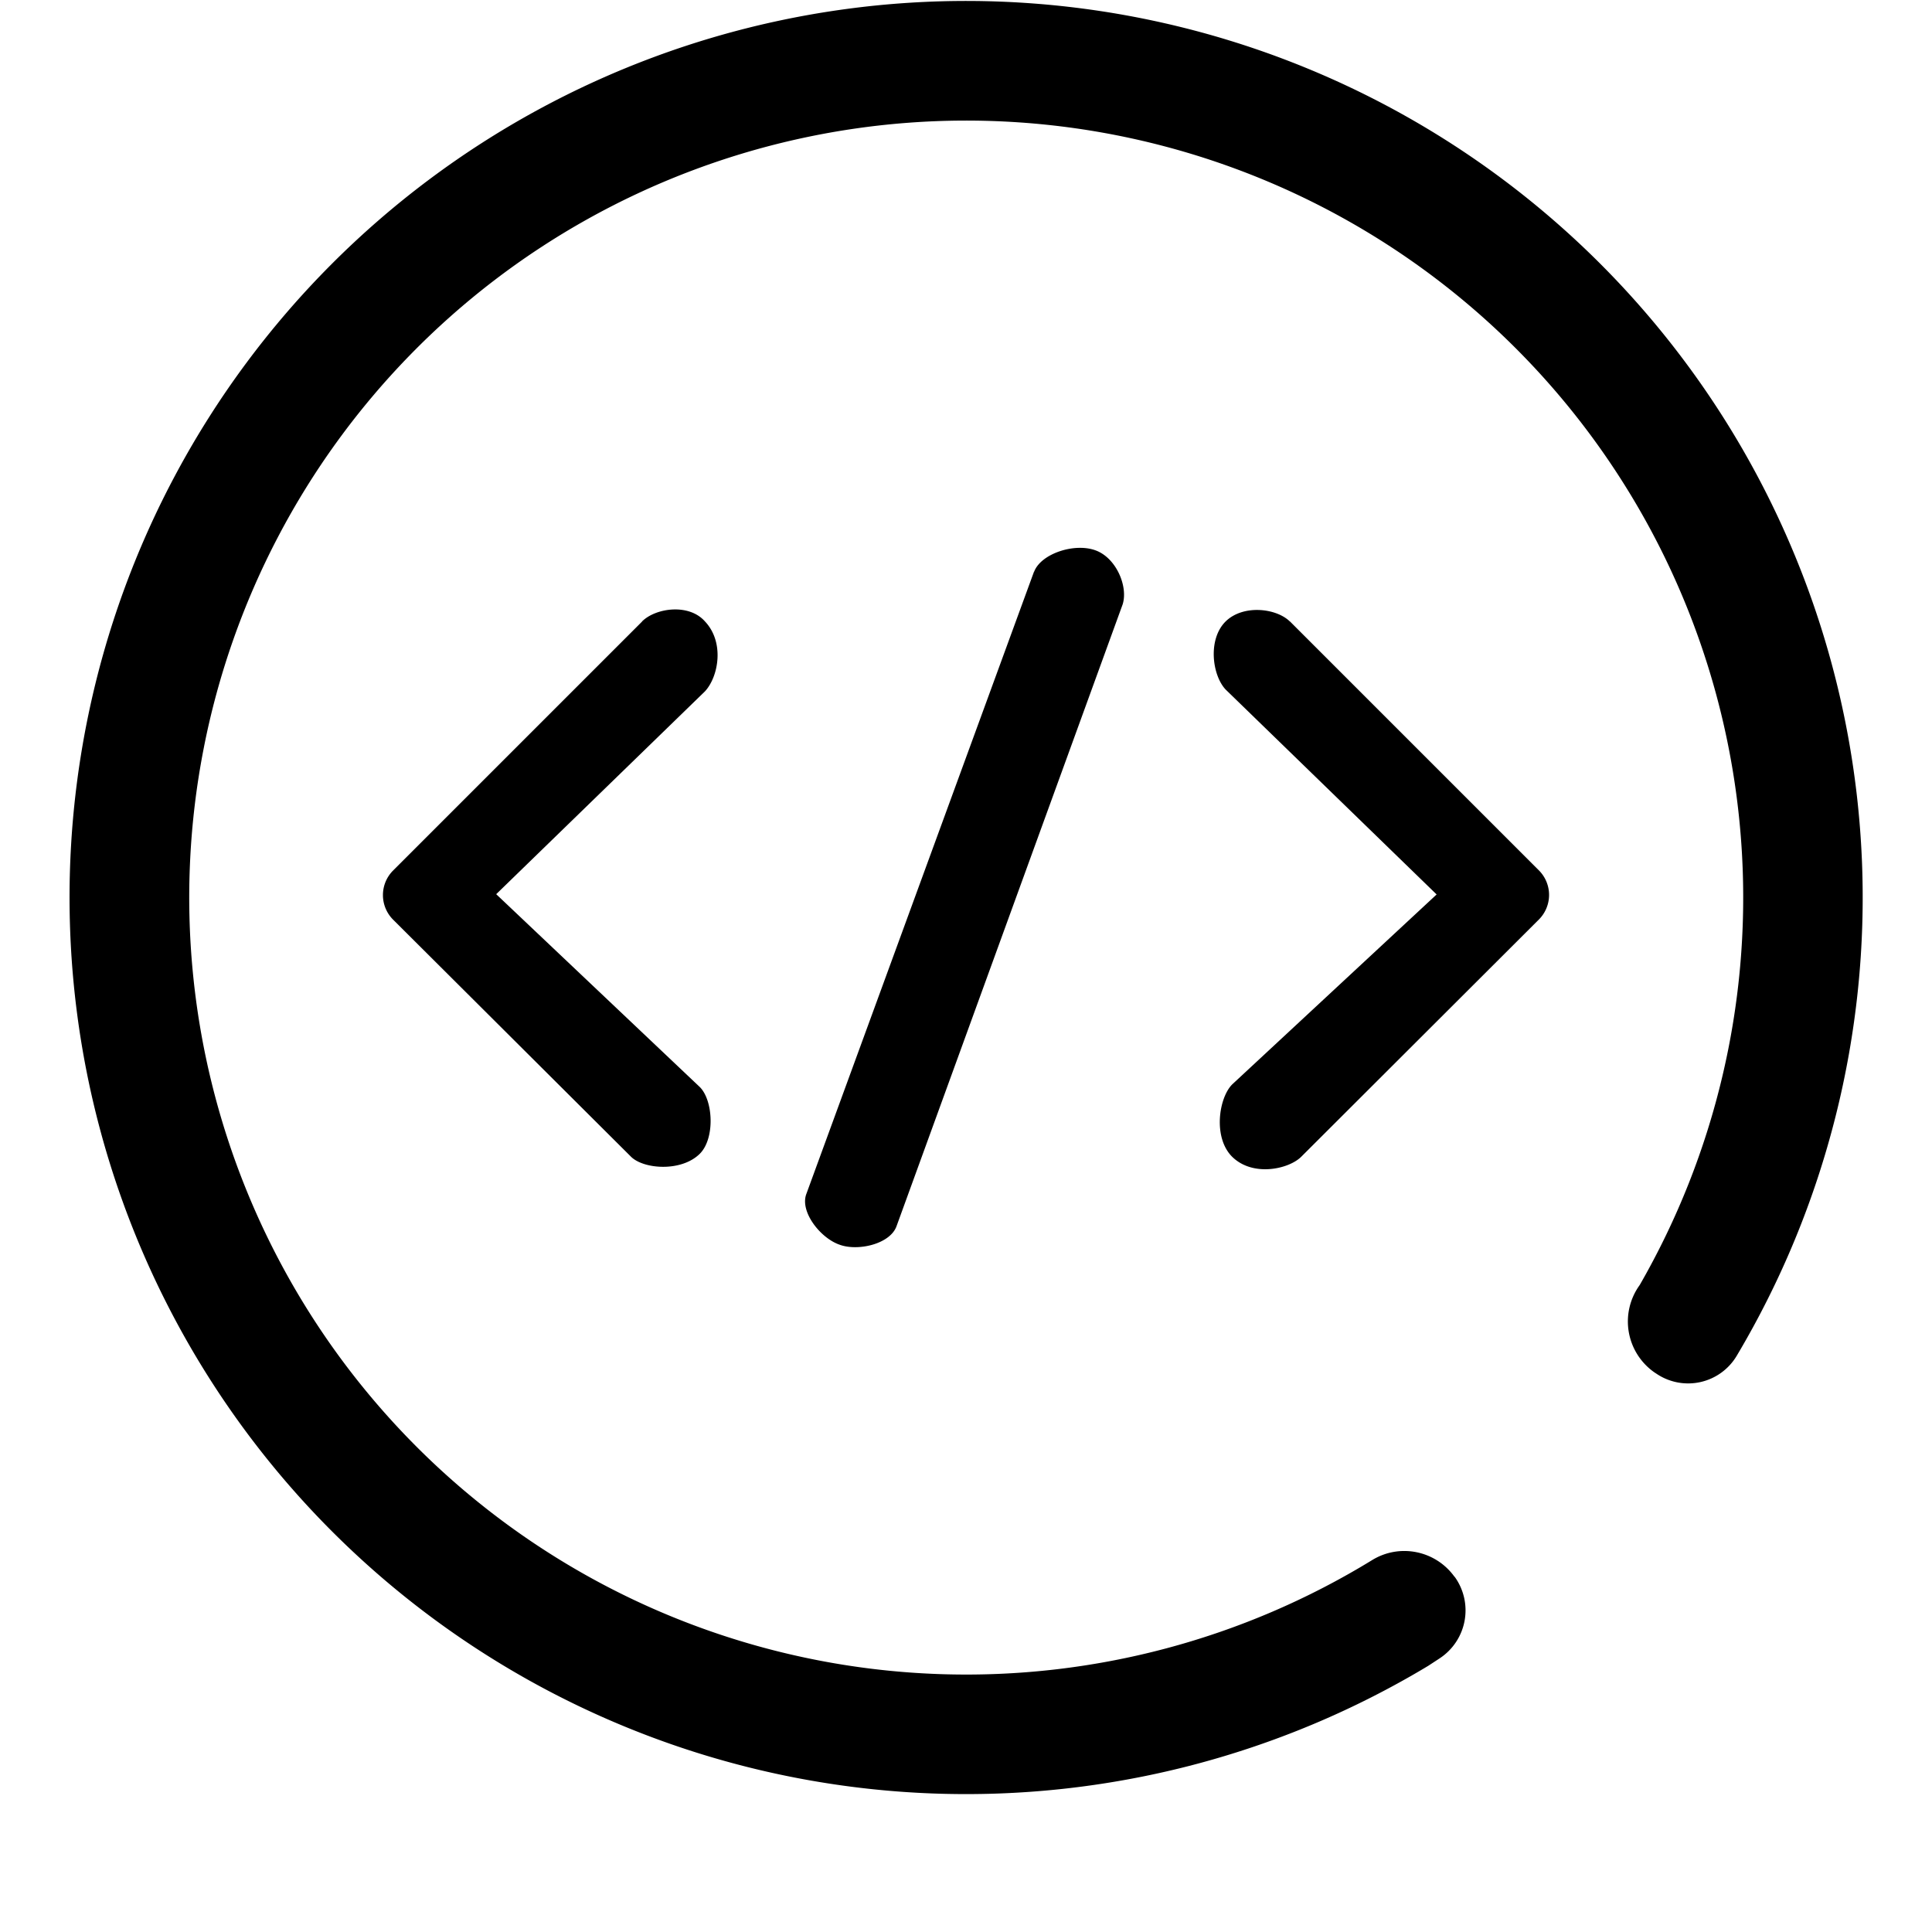 <?xml version="1.0" encoding="utf-8"?>
<svg width="800px" height="800px" viewBox="0 0 1024 1024" class="icon"  version="1.1" xmlns="http://www.w3.org/2000/svg">
<path d="M877.686 727.913l-0.585-0.366a32.899 32.899 0 0 1-8.042-46.423 411.817 411.817 0 1 0-141.829 145.777c14.622-8.992 33.63-5.118 43.645 8.773l0.146 0.073a30.413 30.413 0 0 1-7.969 43.207l-6.141 4.021a475.201 475.201 0 1 1 163.615-164.42 29.974 29.974 0 0 1-42.841 9.358z m-537.343-398.584c7.165-7.091 24.71-9.65 33.264 0 10.601 11.186 7.165 29.462 0 37.139l-110.612 107.469L370.902 576.141c7.165 7.091 8.115 27.342 0 35.384-9.796 9.723-29.828 8.188-36.481 1.535L208.31 487.388a18.423 18.423 0 0 1 0-25.953l132.033-132.033z m343.315 0l132.033 132.033a18.423 18.423 0 0 1 0 25.953L689.652 613.134c-6.653 6.58-25.588 10.747-36.554 0-10.308-10.235-7.091-31.29 0-38.382l108.346-100.67-111.855-108.638c-7.165-7.676-9.504-26.611 0-36.042 9.285-9.138 26.904-7.091 34.068 0z m-135.542-26.319c3.582-9.504 21.347-15.499 32.679-11.259 10.82 4.021 17.18 19.008 14.256 28.512l-119.897 329.716c-3.509 9.504-20.616 13.306-30.194 9.723-10.162-3.509-21.201-17.546-17.546-26.977l120.628-329.716z" fill="currentColor" /></svg>